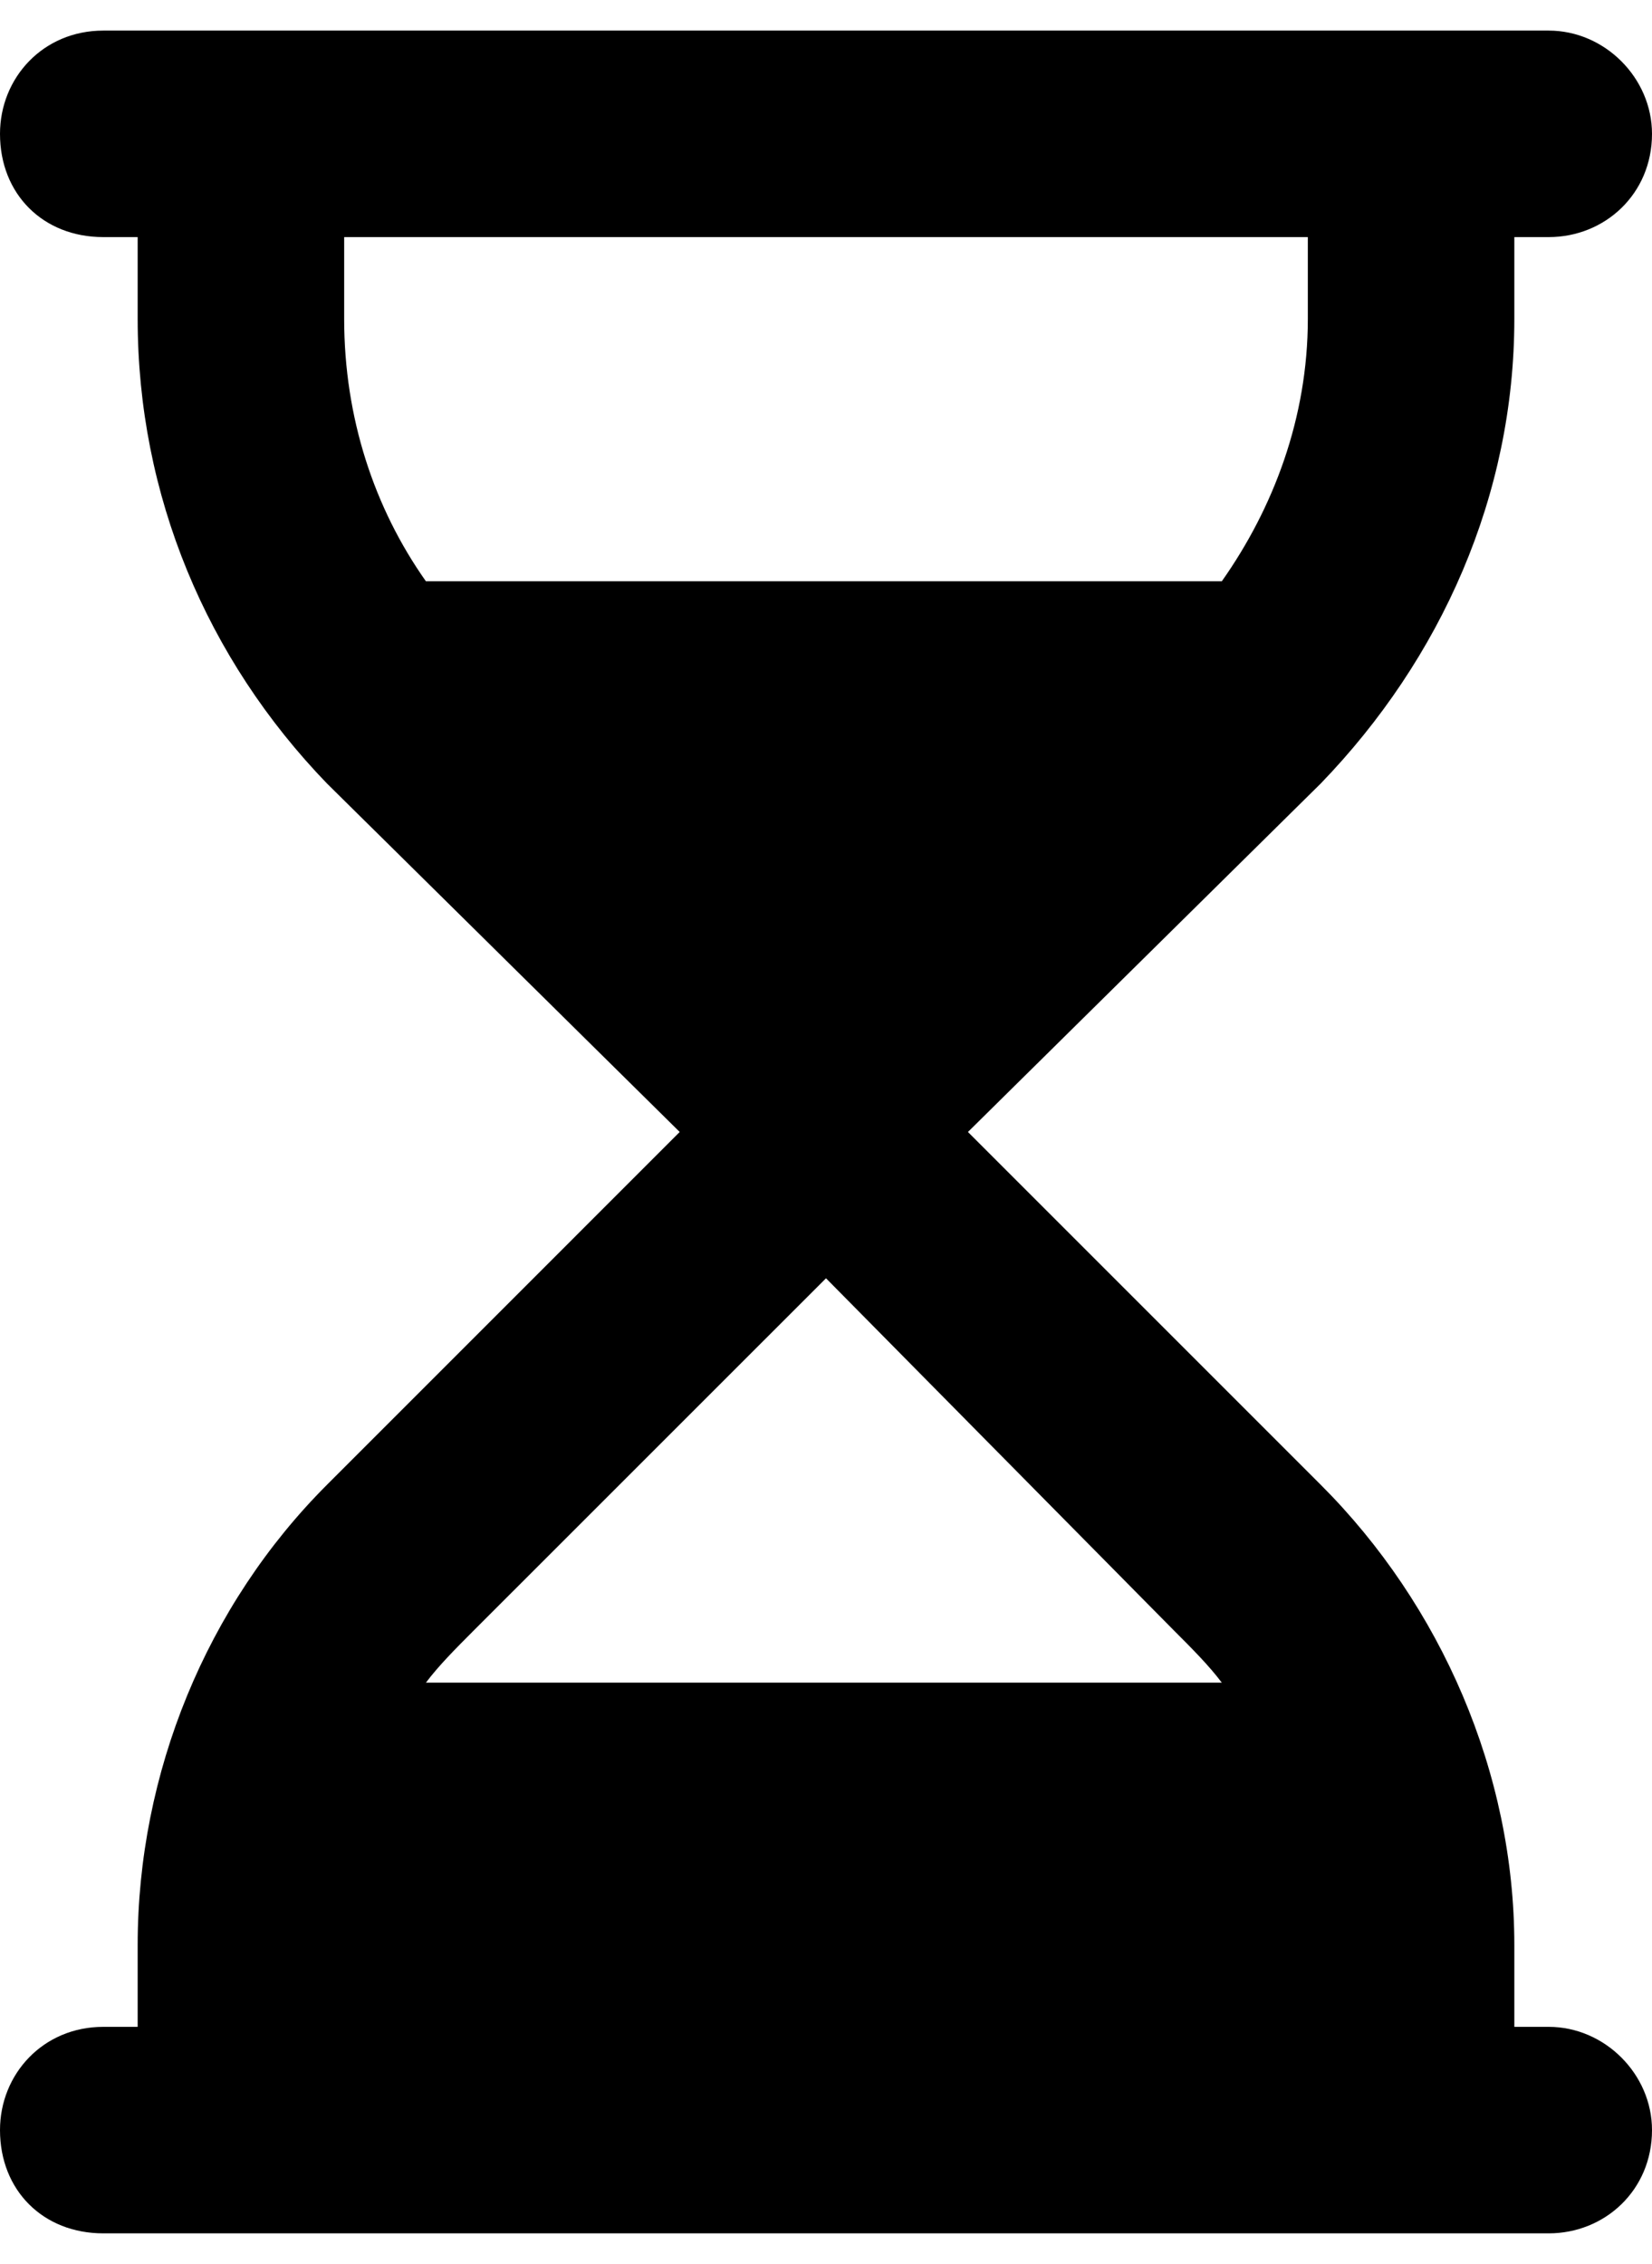 <svg width="27" height="37" viewBox="0 0 27 37" fill="none" xmlns="http://www.w3.org/2000/svg">
<path d="M0 2.188C0 1.273 0.703 0.5 1.688 0.5H25.312C26.227 0.5 27 1.273 27 2.188C27 3.172 26.227 3.875 25.312 3.875H24.75V5.211C24.75 8.094 23.555 10.766 21.586 12.805L15.82 18.5L21.586 24.266C23.555 26.234 24.75 28.977 24.75 31.789V33.125H25.312C26.227 33.125 27 33.898 27 34.812C27 35.797 26.227 36.5 25.312 36.5H1.688C0.703 36.5 0 35.797 0 34.812C0 33.898 0.703 33.125 1.688 33.125H2.25V31.789C2.25 28.977 3.375 26.234 5.344 24.266L11.109 18.5L5.344 12.805C3.375 10.766 2.25 8.094 2.25 5.211V3.875H1.688C0.703 3.875 0 3.172 0 2.188ZM6.961 27.5H19.969C19.758 27.219 19.477 26.938 19.195 26.656L13.5 20.891L7.734 26.656C7.453 26.938 7.172 27.219 6.961 27.5ZM19.969 9.5C20.812 8.305 21.375 6.828 21.375 5.211V3.875H5.625V5.211C5.625 6.828 6.117 8.305 6.961 9.5H19.969Z" fill="black"/>
</svg>